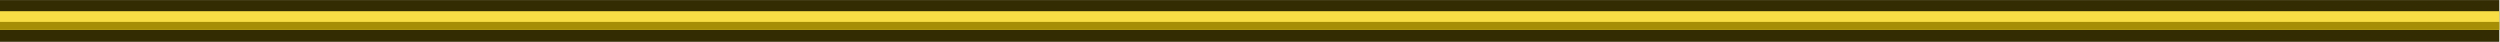 <?xml version="1.0" encoding="UTF-8" standalone="no"?>
<svg xmlns:ffdec="https://www.free-decompiler.com/flash" xmlns:xlink="http://www.w3.org/1999/xlink" ffdec:objectType="frame" height="5.6px" width="335.0px" xmlns="http://www.w3.org/2000/svg">
  <g transform="matrix(1.0, 0.0, 0.0, 1.0, -4.5, -0.3)">
    <use ffdec:characterId="354" height="4.5" transform="matrix(1.614, 0.0, 0.0, 1.246, 4.5, 0.305)" width="207.5" xlink:href="#sprite0"/>
  </g>
  <defs>
    <g id="sprite0" transform="matrix(1.0, 0.0, 0.0, 1.0, 0.0, 1.2)">
      <use ffdec:characterId="353" height="4.5" transform="matrix(1.0, 0.0, 0.0, 1.0, 0.0, -1.2)" width="207.5" xlink:href="#shape0"/>
    </g>
    <g id="shape0" transform="matrix(1.0, 0.0, 0.0, 1.0, 0.0, 1.2)">
      <path d="M0.0 -1.2 L207.5 -1.2 207.5 3.3 0.0 3.3 0.0 -1.2" fill="#332c02" fill-rule="evenodd" stroke="none"/>
      <path d="M207.5 0.0 L207.5 2.0 0.0 2.0 0.0 0.0 207.5 0.0" fill="#f8dd45" fill-rule="evenodd" stroke="none"/>
      <path d="M207.5 1.15 L207.5 2.0 0.0 2.0 0.0 1.15 207.5 1.15" fill="#a68e06" fill-rule="evenodd" stroke="none"/>
    </g>
  </defs>
</svg>
